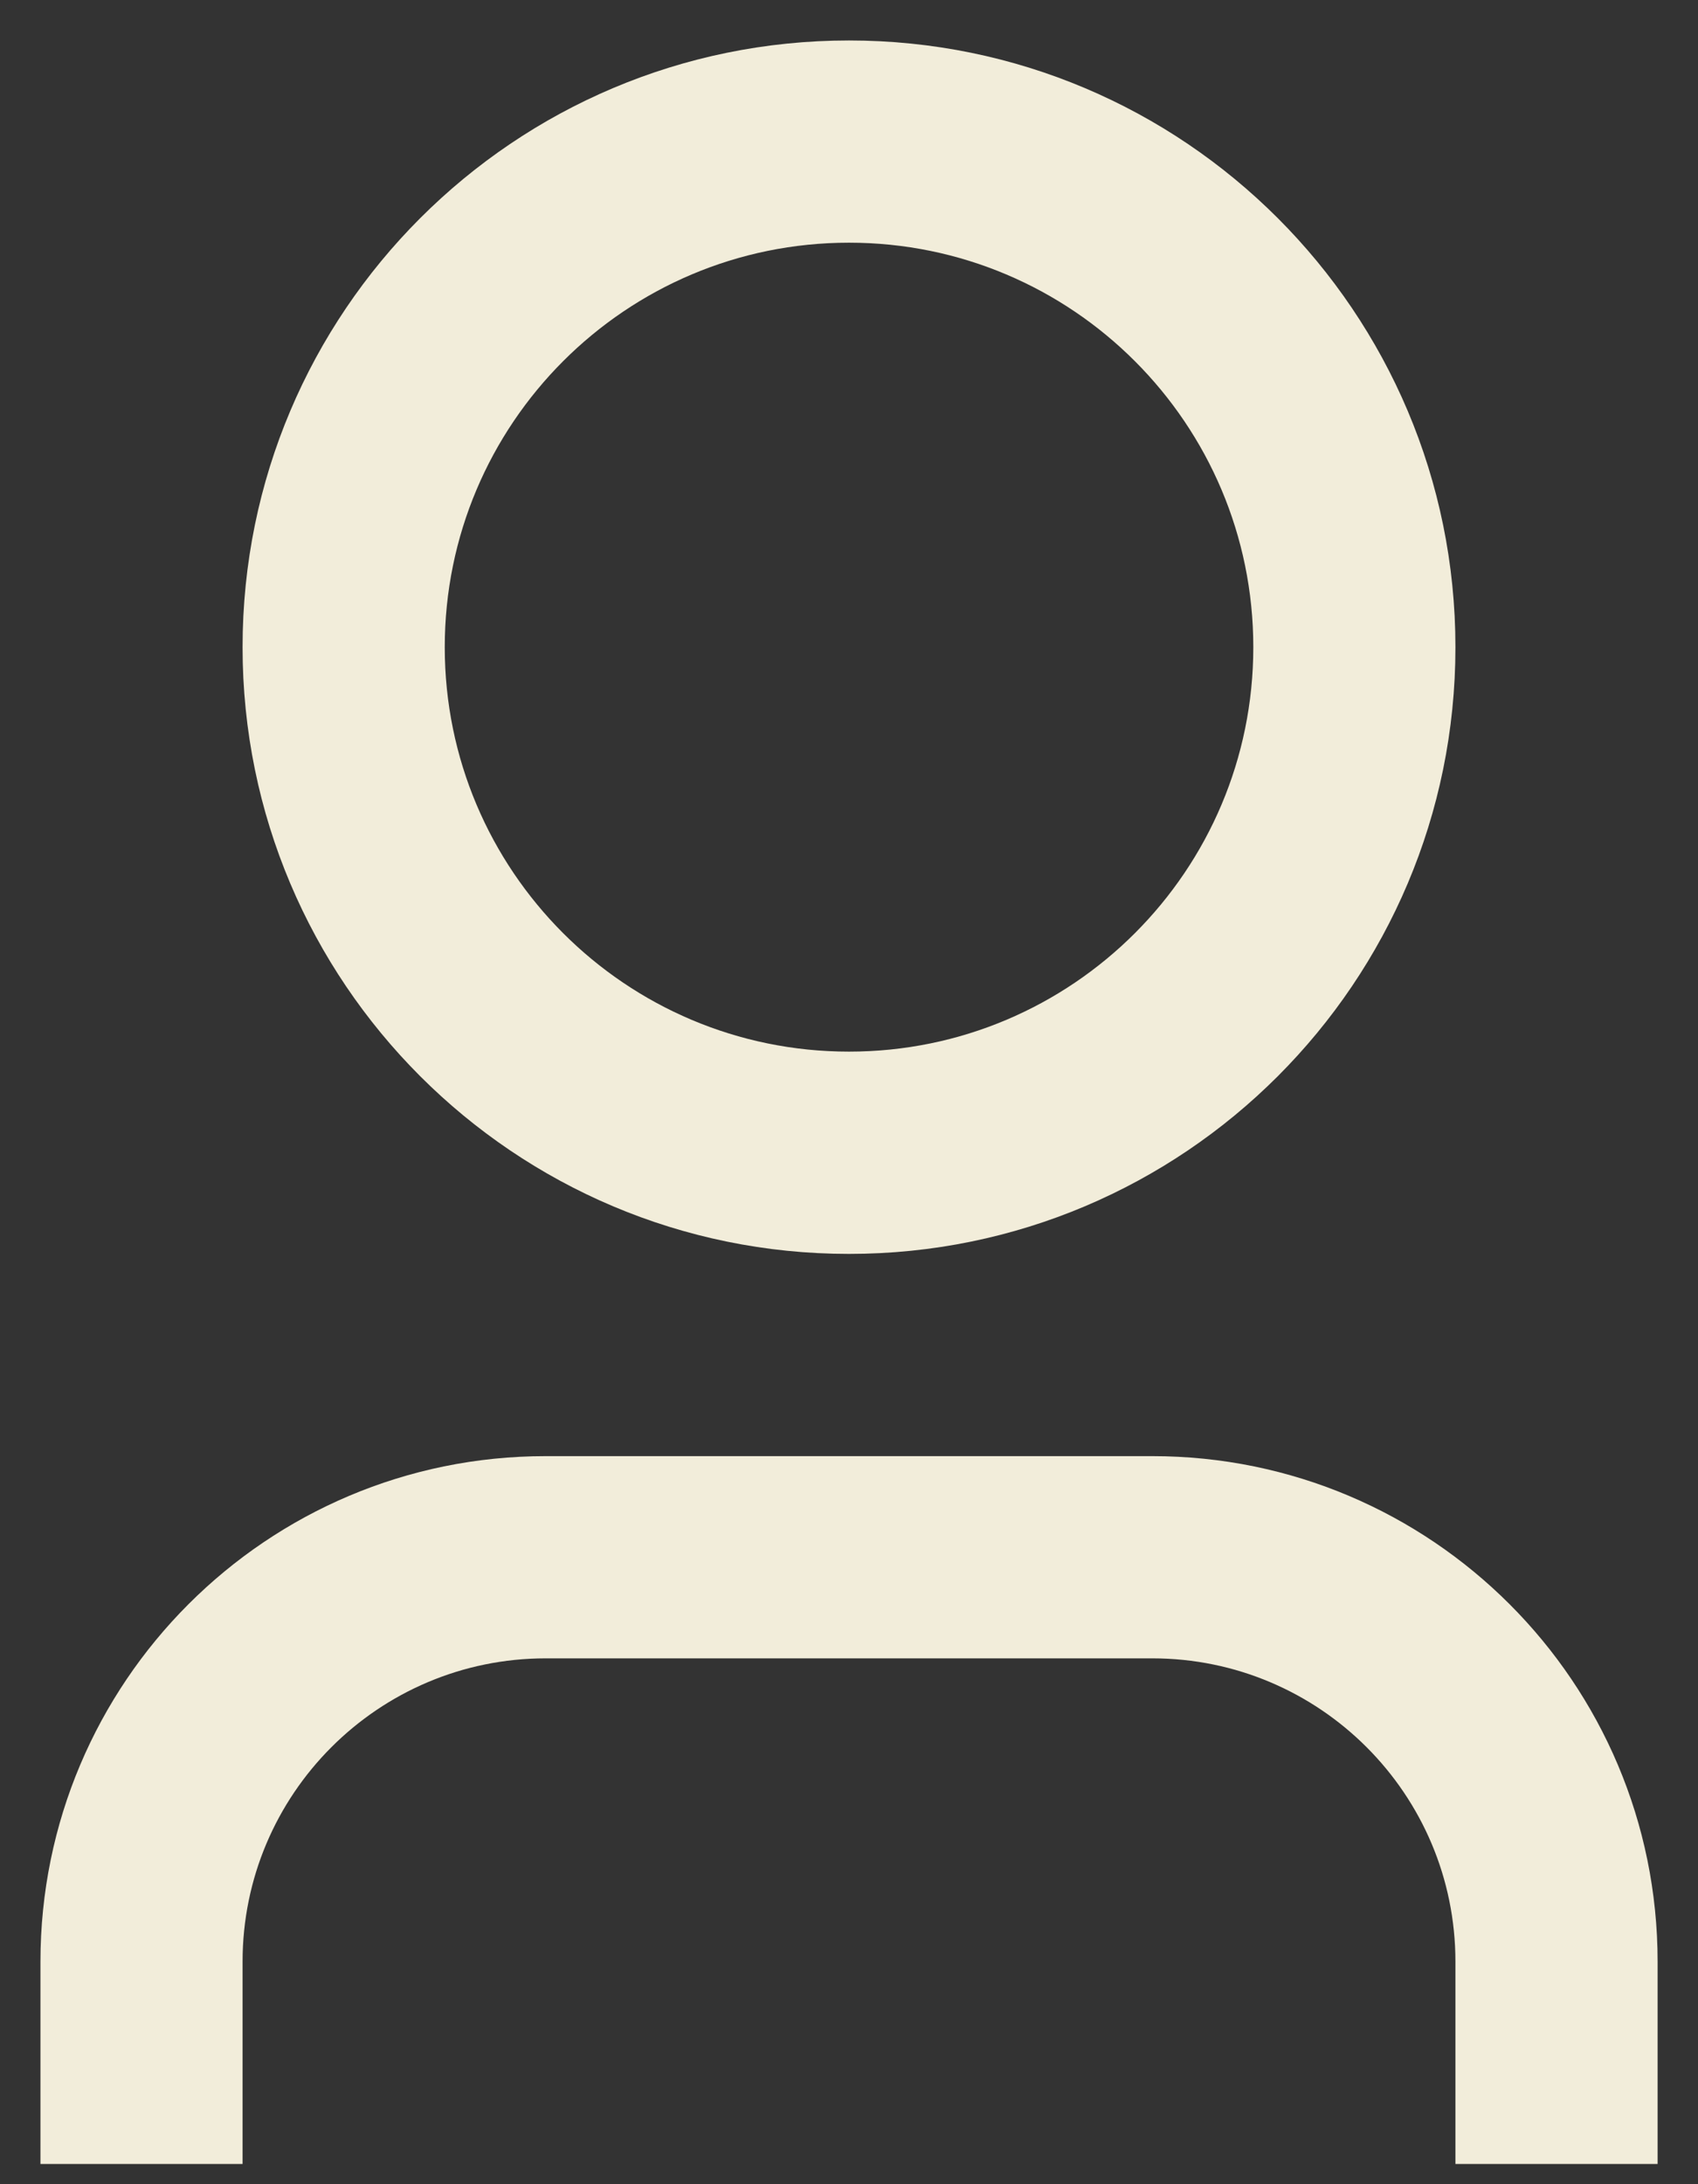 <svg width="28" height="36" viewBox="0 0 28 36" fill="none" xmlns="http://www.w3.org/2000/svg">
<rect x="0" y="0" width="28" height="36" fill="#333333" stroke="none"/>
<path d="M27.334 35.667H24V32.333C24 29.572 21.762 27.333 19 27.333H9C6.239 27.333 4 29.572 4 32.333V35.667H0.667V32.333C0.667 27.731 4.398 24 9 24H19C23.603 24 27.334 27.731 27.334 32.333V35.667ZM14 20.667C8.477 20.667 4 16.19 4 10.667C4 5.144 8.477 0.667 14 0.667C19.523 0.667 24 5.144 24 10.667C24 16.19 19.523 20.667 14 20.667ZM14 17.333C17.682 17.333 20.667 14.349 20.667 10.667C20.667 6.985 17.682 4 14 4C10.318 4 7.334 6.985 7.334 10.667C7.334 14.349 10.318 17.333 14 17.333Z" fill="#F2EDDA"/>
</svg>
